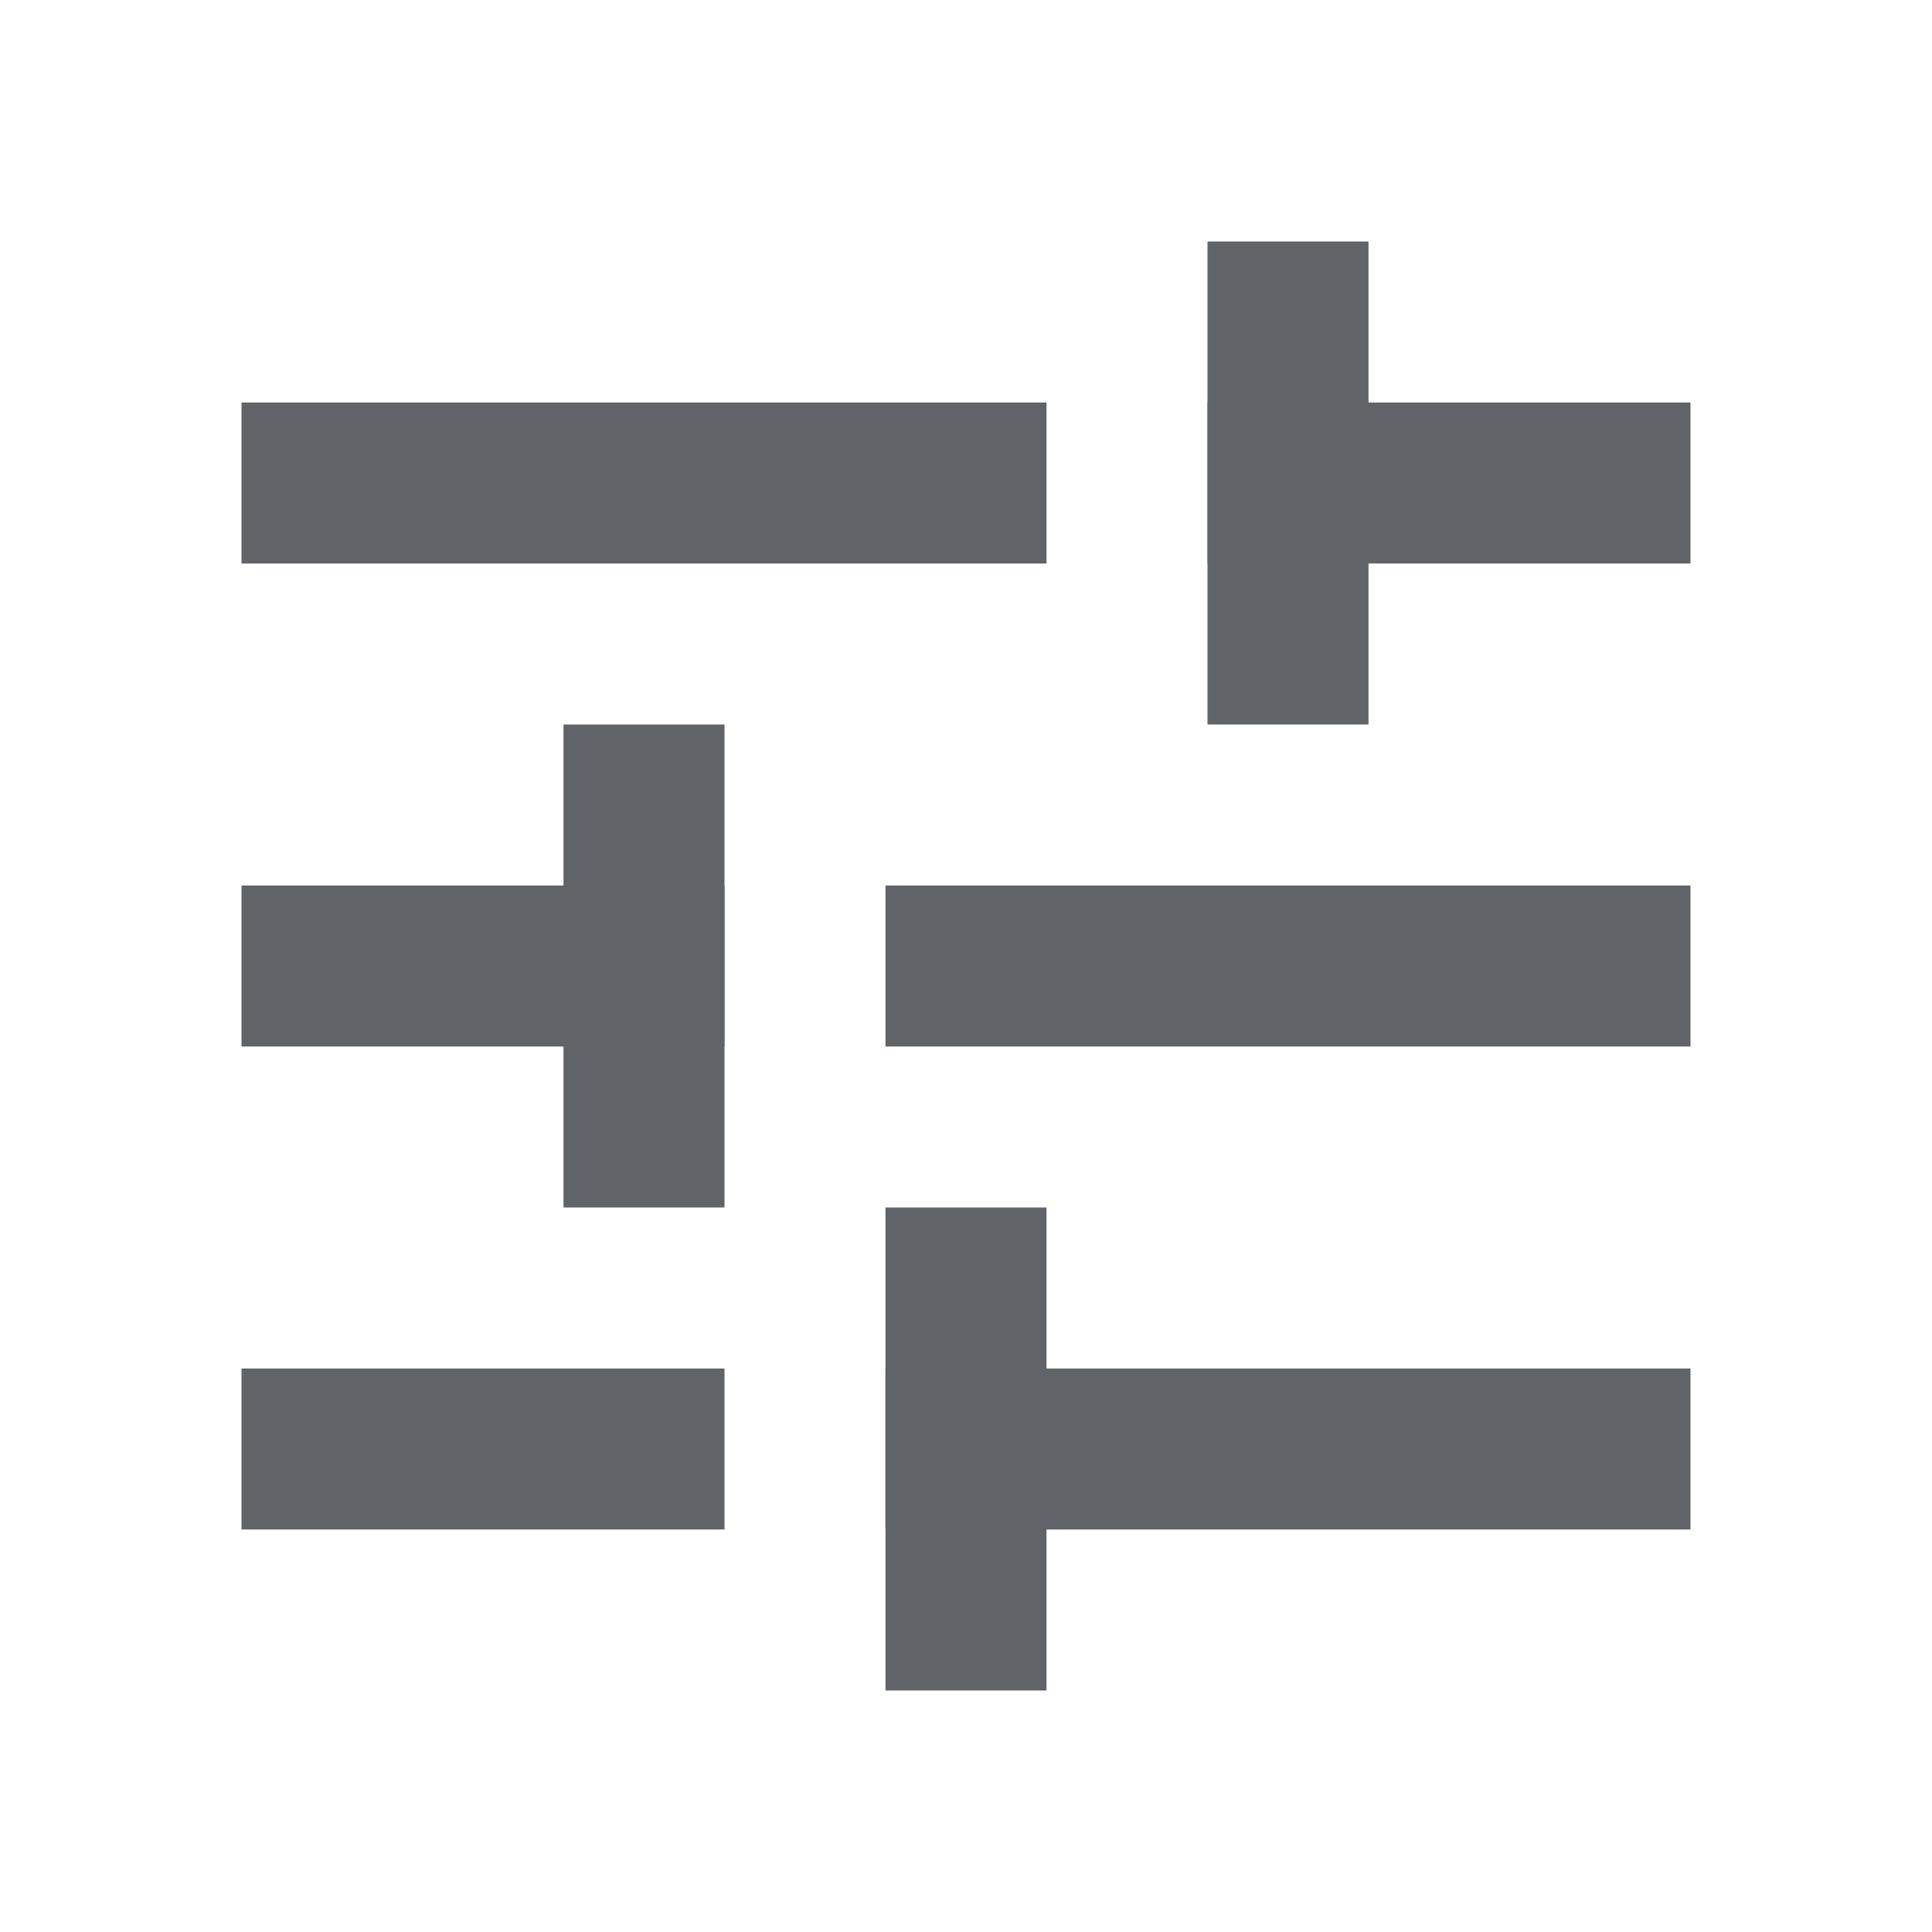 <svg width="24" height="24" viewBox="0 0 24 24" fill="none" xmlns="http://www.w3.org/2000/svg">
<path d="M3 5H13V7H3V5Z" fill="#606367"/>
<path d="M11 11H21V13H11V11Z" fill="#606367"/>
<path d="M11 17H21V19H11V17Z" fill="#606367"/>
<path d="M3 17H9V19H3V17Z" fill="#606367"/>
<path d="M15 5H21V7H15V5Z" fill="#606367"/>
<path d="M3 11H9V13H3V11Z" fill="#606367"/>
<path d="M7 9H9V15H7V9Z" fill="#606367"/>
<path d="M11 15H13V21H11V15Z" fill="#606367"/>
<path d="M15 3H17V9H15V3Z" fill="#606367"/>
</svg>
